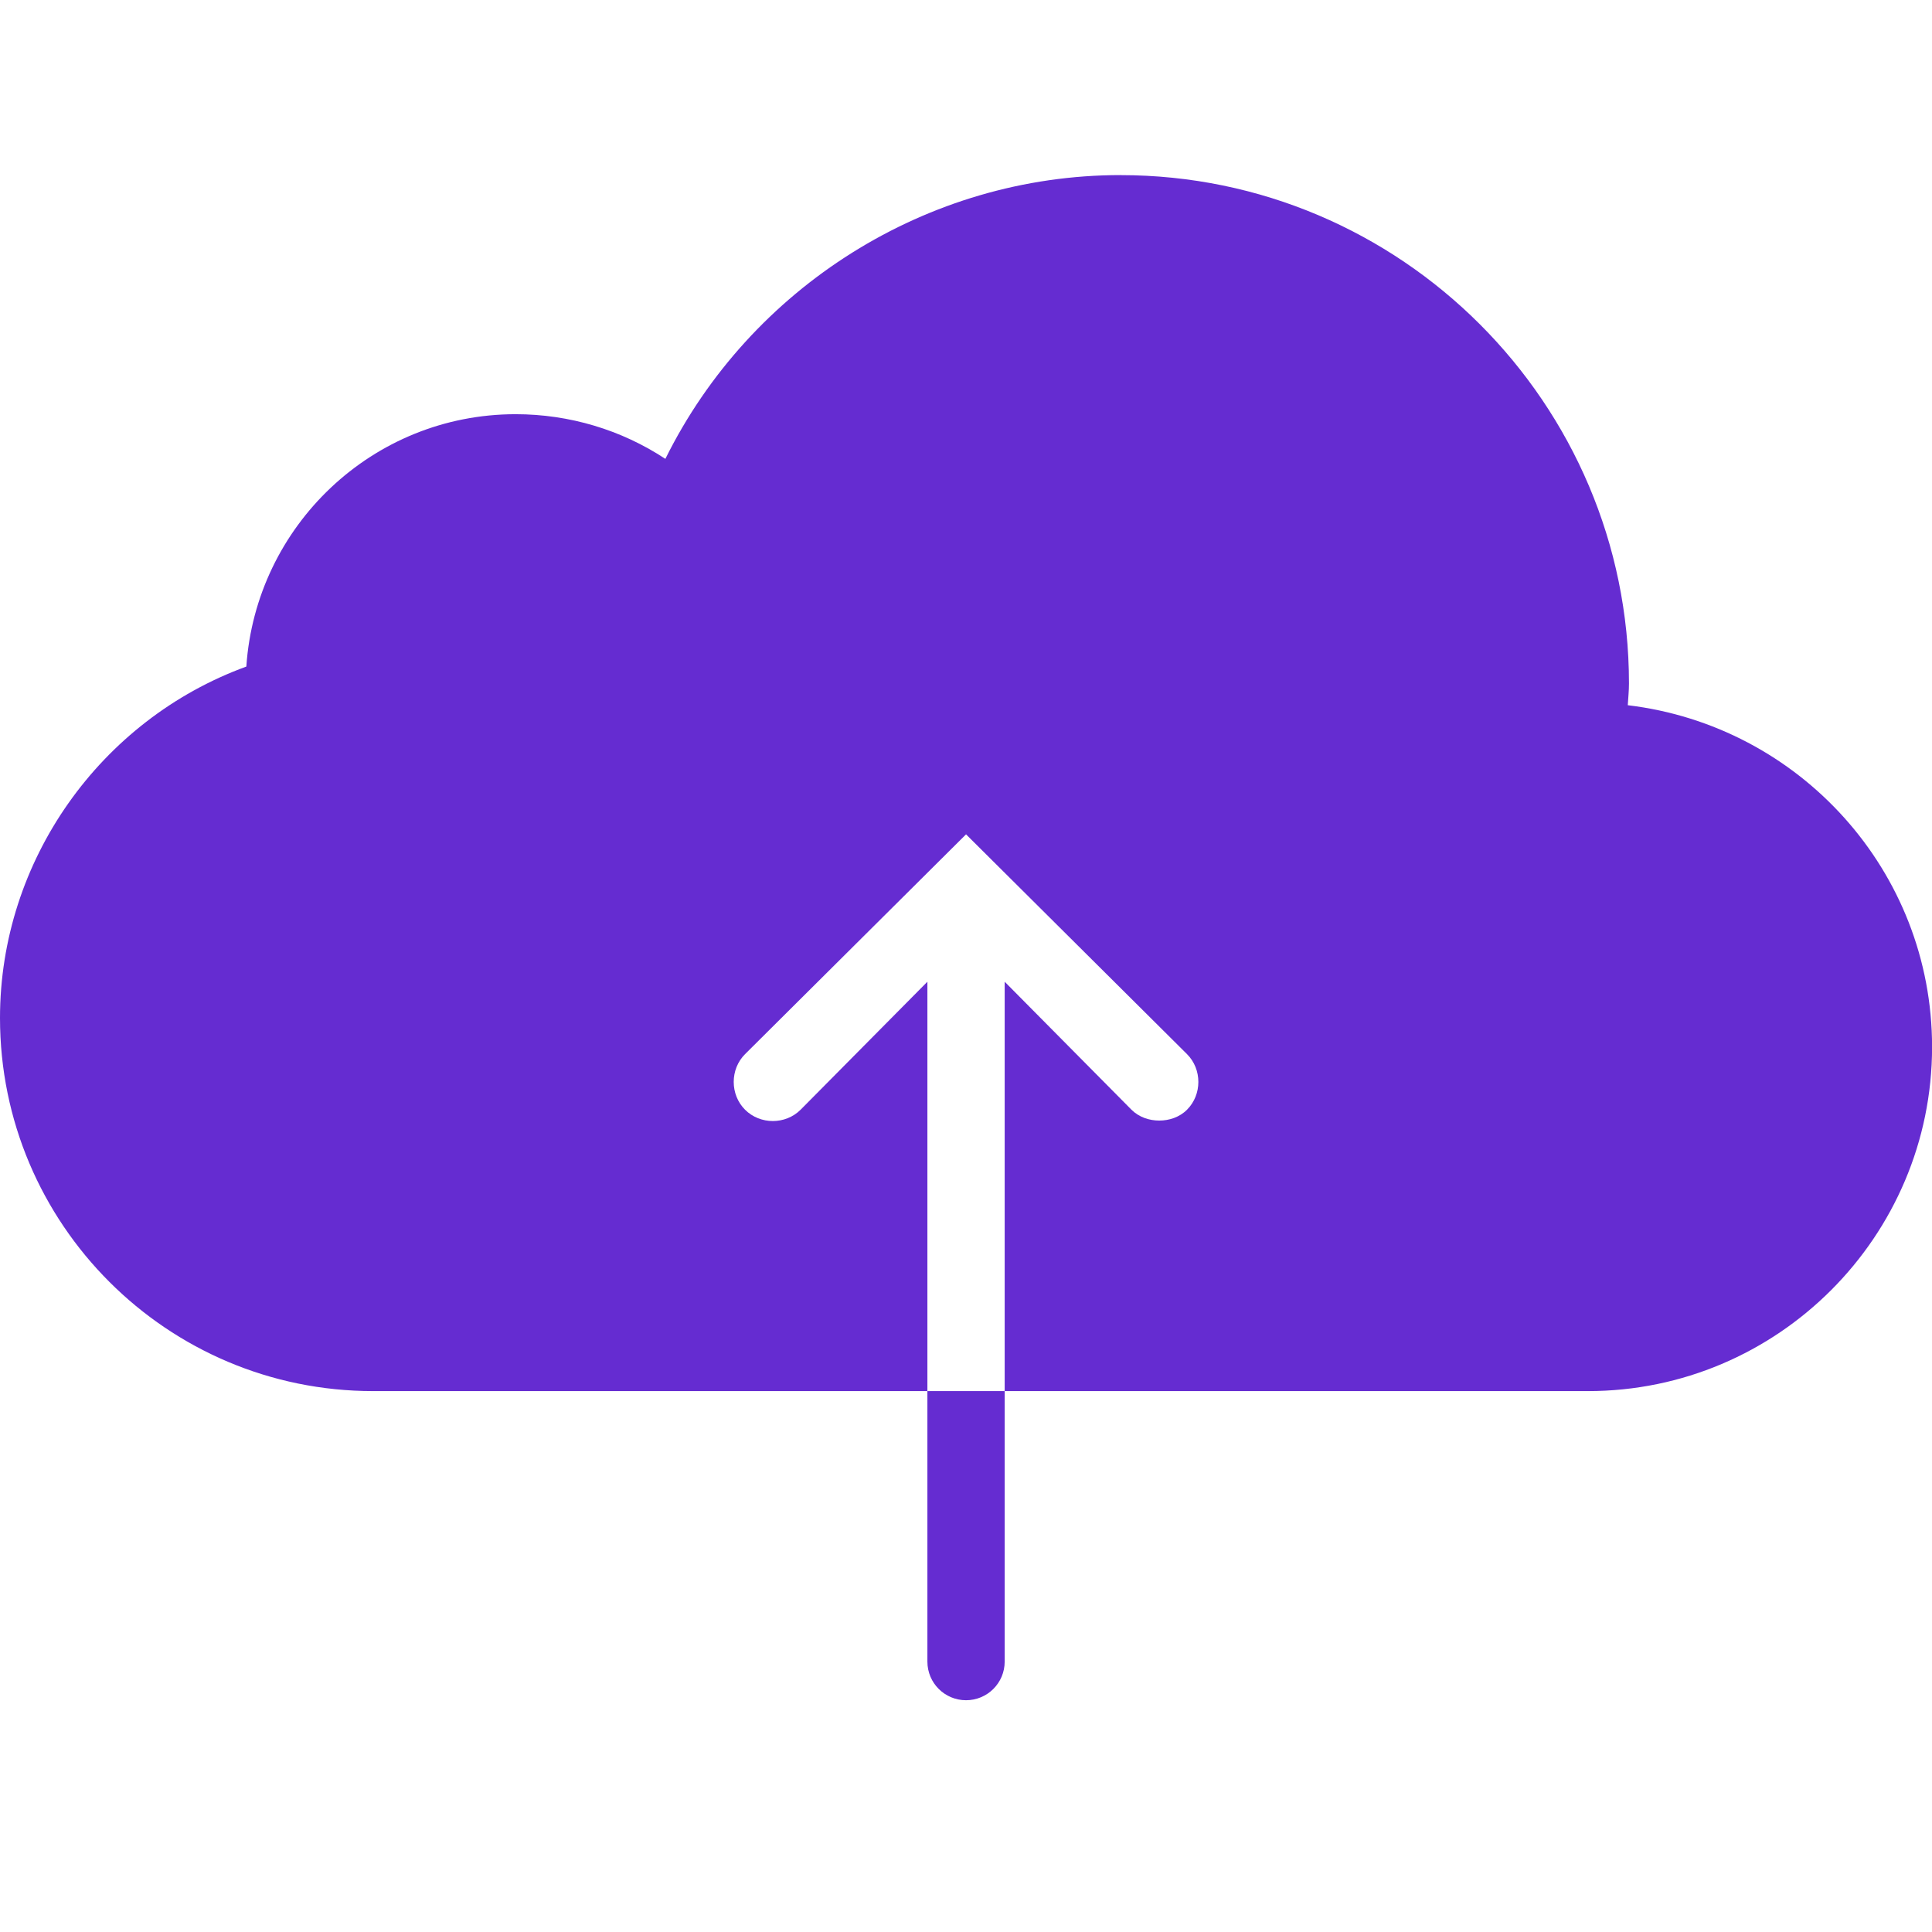 <svg xmlns="http://www.w3.org/2000/svg" viewBox="0,0,255.99,255.99"
     width="30px" height="30px" fill-rule="nonzero">
    <g fill="#652cd1" fill-rule="nonzero" stroke="none" stroke-width="1" stroke-linecap="butt" stroke-linejoin="miter"
       stroke-miterlimit="10" stroke-dasharray="" stroke-dashoffset="0" font-family="none" font-weight="none"
       font-size="none" text-anchor="none" style="mix-blend-mode: normal">
        <g transform="scale(5.12,5.12)">
            <path d="M29,4.531c-5.008,0 -9.586,2.906 -11.781,7.344c-1.137,-0.75 -2.484,-1.156 -3.875,-1.156c-3.703,0 -6.723,2.891 -6.969,6.531c-3.781,1.379 -6.375,5.023 -6.375,9.094c0,5.332 4.324,9.656 9.656,9.656h14.344v-10.594l-3.281,3.312c-0.391,0.391 -1.047,0.391 -1.438,0c-0.391,-0.391 -0.391,-1.047 0,-1.438l5.719,-5.688l5.719,5.688c0.391,0.391 0.391,1.047 0,1.438c-0.195,0.195 -0.461,0.281 -0.719,0.281c-0.258,0 -0.523,-0.086 -0.719,-0.281l-3.281,-3.312v10.594h15.094c4.91,0 8.906,-4 8.906,-8.906c0,-4.547 -3.426,-8.312 -7.875,-8.844c0.012,-0.195 0.031,-0.379 0.031,-0.562c0,-7.25 -5.906,-13.156 -13.156,-13.156zM26,36h-2v7c0,0.555 0.449,1 1,1c0.551,0 1,-0.445 1,-1z"></path>
        </g>
    </g>
</svg>